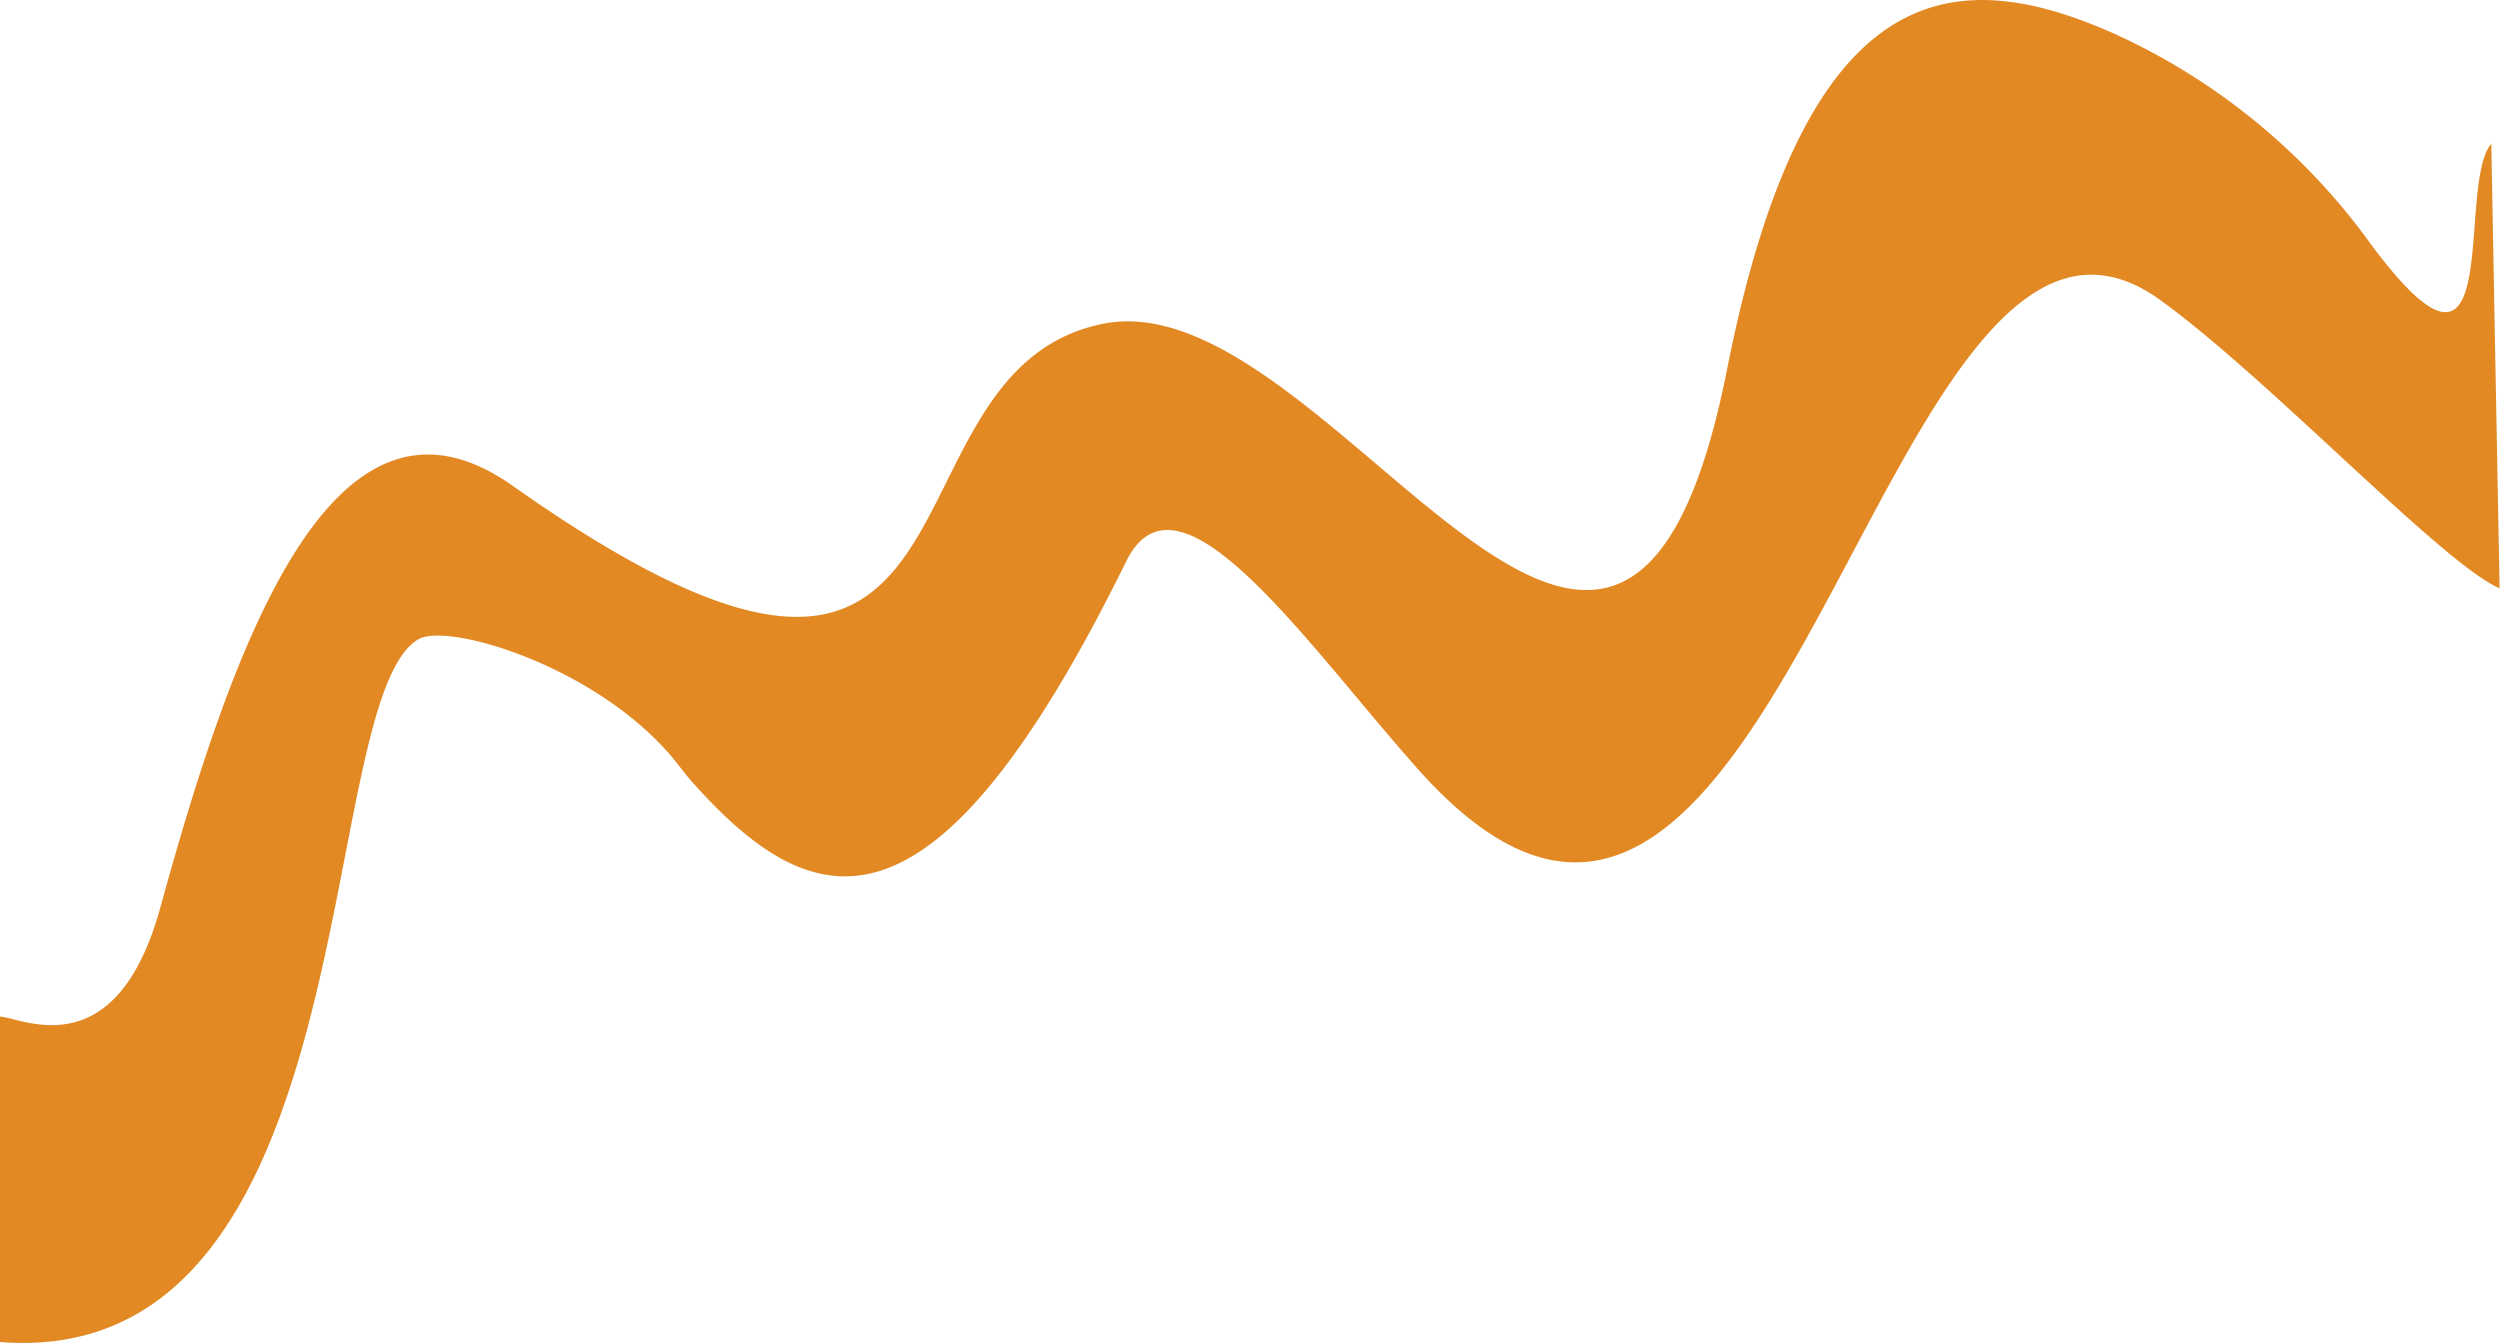 <svg id="Sniggle" xmlns="http://www.w3.org/2000/svg" viewBox="0 0 246.96 132.66"><defs><style>.sniggle-1{fill:#e28924;}</style></defs><path class="sniggle-1" d="M246.1,14.2c-3.57,4.17,1.61,28.19-12,9.78a63.75,63.75,0,0,0-24.91-20.5c-15.93-7.2-30.8-6.27-38.57,32.94C160,90.19,131.5,27.28,108.88,32,85.32,36.87,100,82.82,50.66,48,33.15,35.6,23.26,62.65,15.85,89.61c-4.39,16-13.71,10.91-15.85,10.81v32.15c36.55,2.87,30.9-63.31,41.33-69.42C44.3,61.41,59.59,66,67,75.55c.48.61.95,1.23,1.47,1.8C80.67,91,92.4,93.75,111.26,55.44c5.2-10.57,18,8.46,29,20.75,35.79,39.8,45.62-66.52,73.18-46.52,10.94,7.94,27.91,26.09,33.48,28.44Z" transform="translate(0 0)"/></svg>